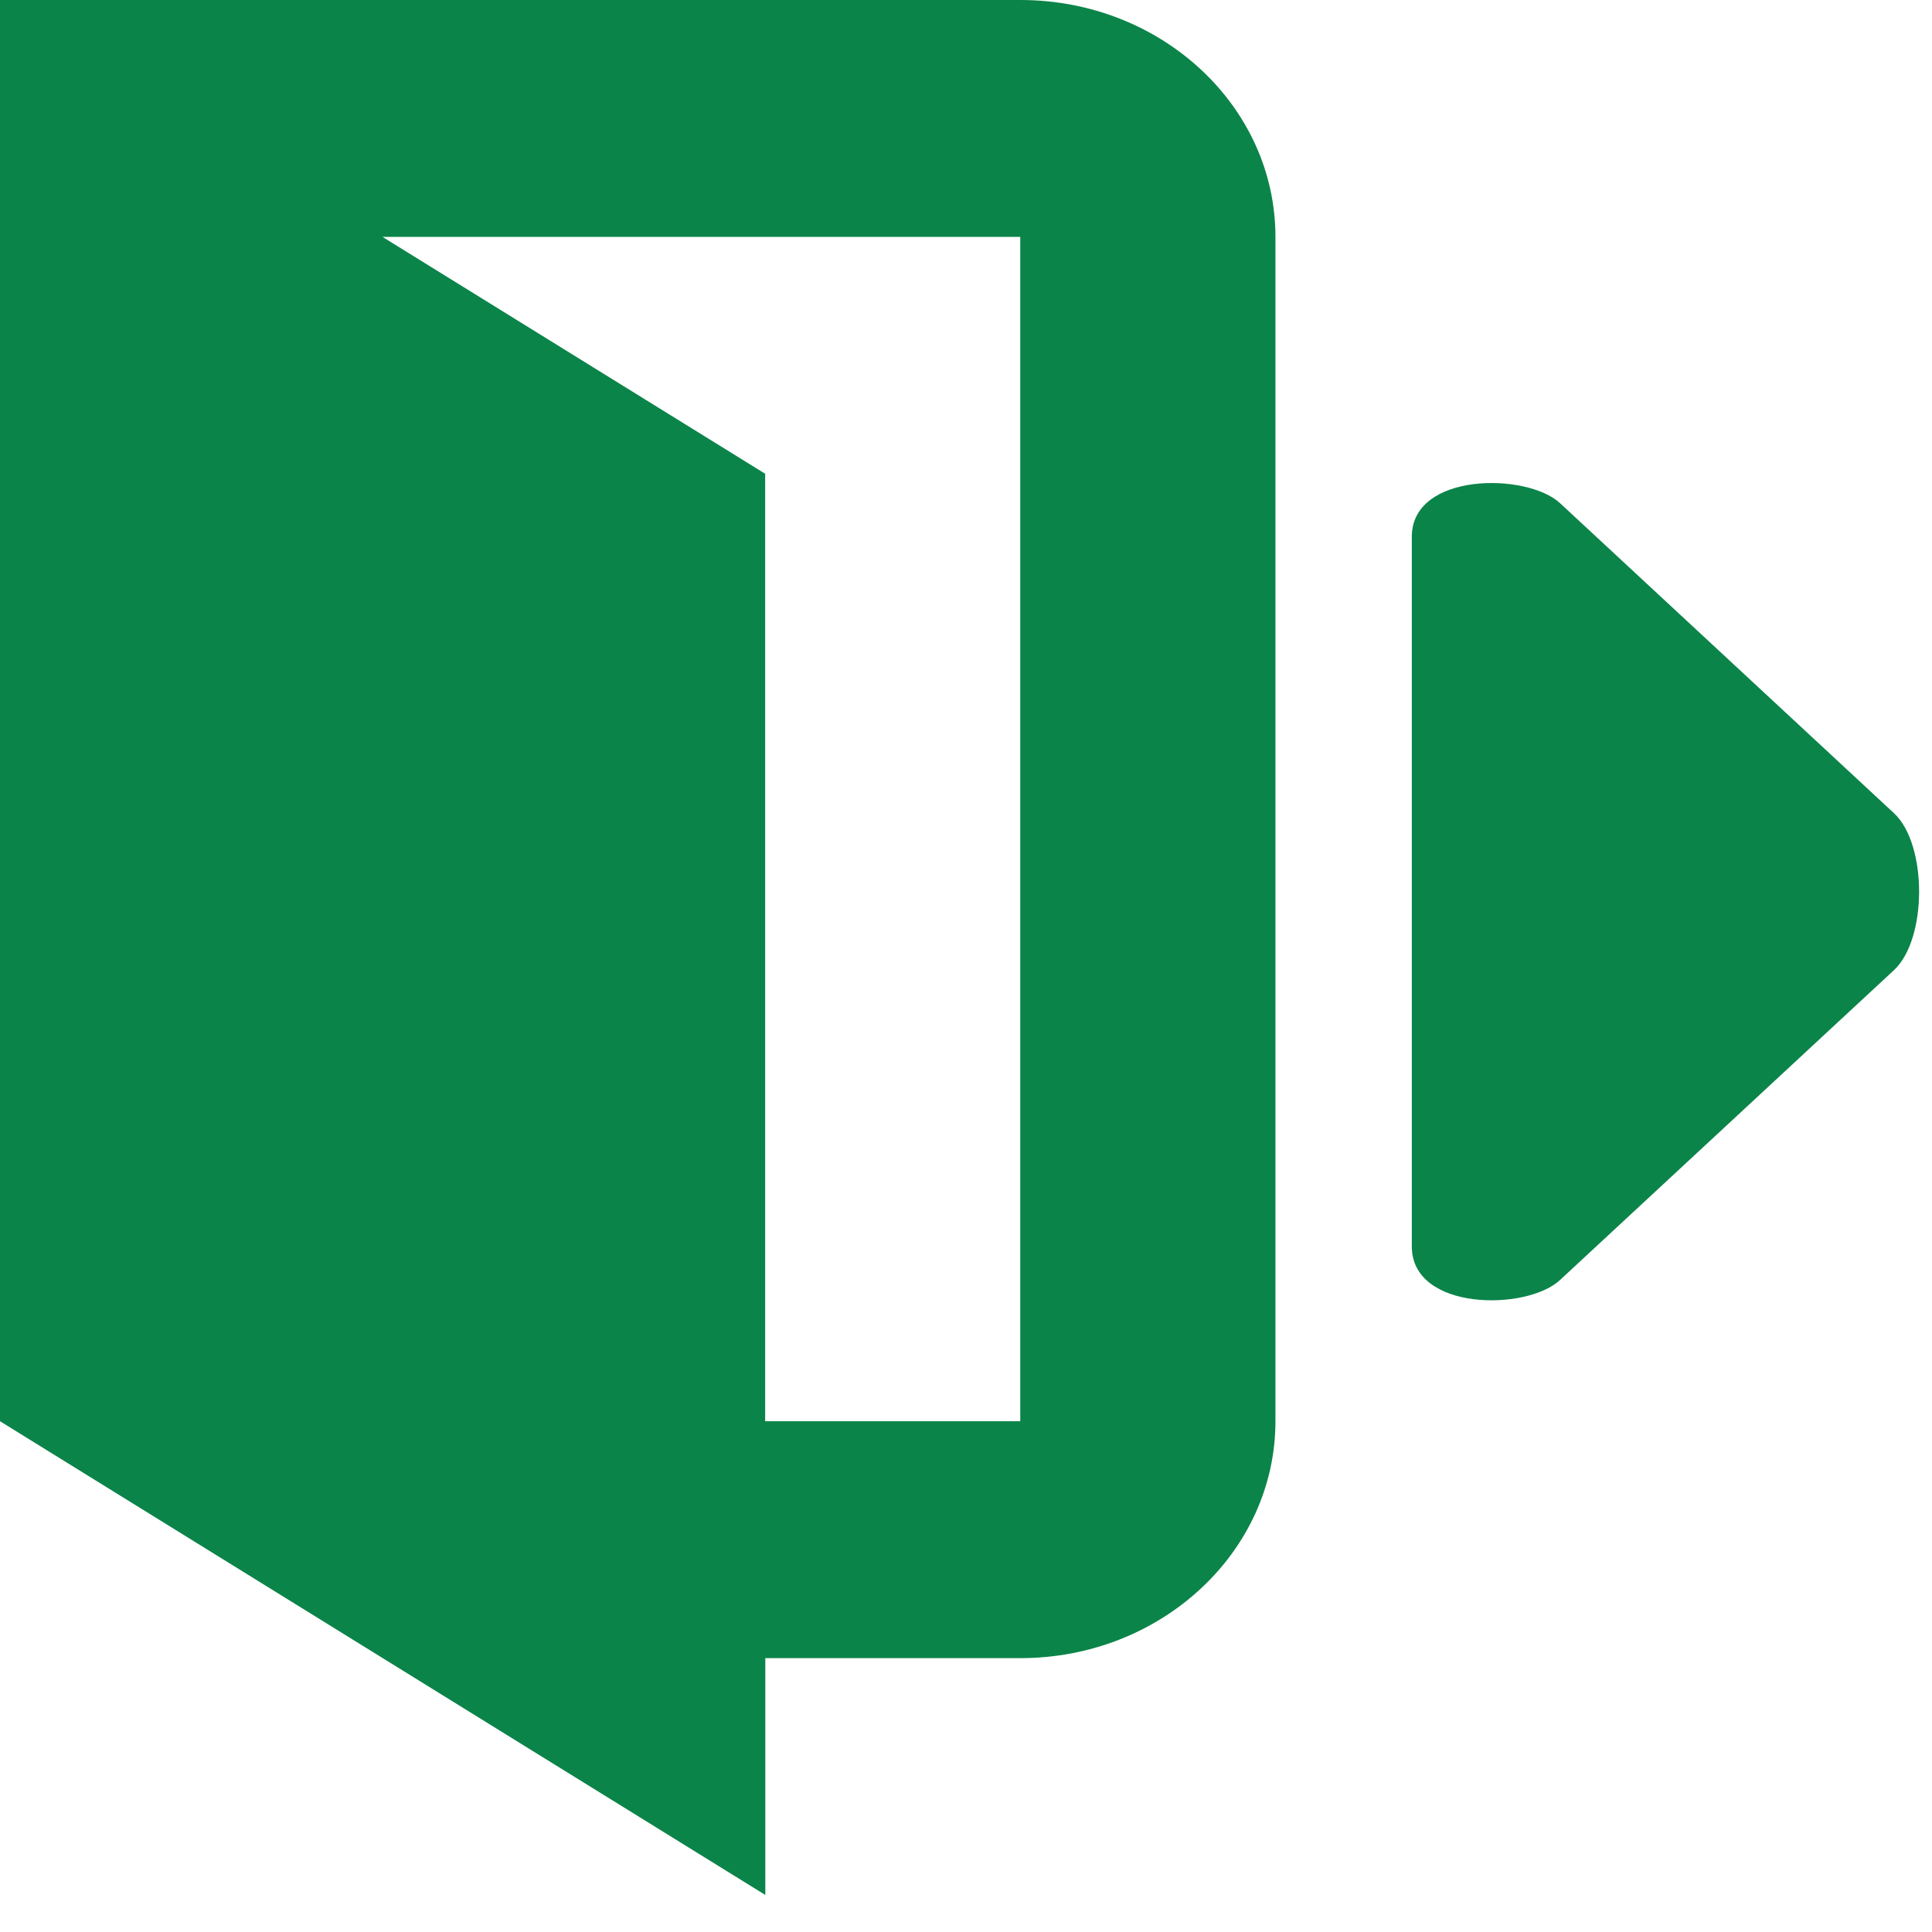 <?xml version="1.0" encoding="UTF-8"?>
<svg width="24px" height="24px" viewBox="0 0 24 24" version="1.1" xmlns="http://www.w3.org/2000/svg" xmlns:xlink="http://www.w3.org/1999/xlink">
    <!-- Generator: sketchtool 52.5 (67469) - http://www.bohemiancoding.com/sketch -->
    <title>5BB031B6-2189-46B3-A1A2-A75544DB7676</title>
    <desc>Created with sketchtool.</desc>
    <g id="Page-1" stroke="none" stroke-width="1" fill="none" fill-rule="evenodd">
        <g id="Setting" transform="translate(-183, -576)" fill="#0B8449">
            <g id="Group" transform="translate(86, 87)">
                <g id="work-week-copy" transform="translate(26, 457)">
                    <g id="log-out" transform="translate(71, 32)">
                        <path d="M23.527,10.101 L19.38,6.251 C18.965,5.866 17.538,5.866 17.538,6.667 L17.538,15.484 C17.538,16.288 18.965,16.288 19.38,15.9 L23.527,12.052 C23.944,11.665 23.944,10.486 23.527,10.101 Z" id="Path"></path>
                        <path d="M12.676,0 L3.169,0 L0,0 L0,2.943 L0,4.322 L0,15.724 L0,17.655 L9.507,23.54 L9.507,20.598 L12.676,20.598 C14.424,20.598 15.844,19.279 15.844,17.655 L15.844,2.943 C15.844,1.316 14.424,0 12.676,0 Z M12.674,17.655 L9.505,17.655 L9.505,5.885 L4.752,2.943 L12.674,2.943 L12.674,17.655 Z" id="Shape" fill-rule="nonzero"></path>
                    </g>
                </g>
            </g>
        </g>
    </g>
</svg>